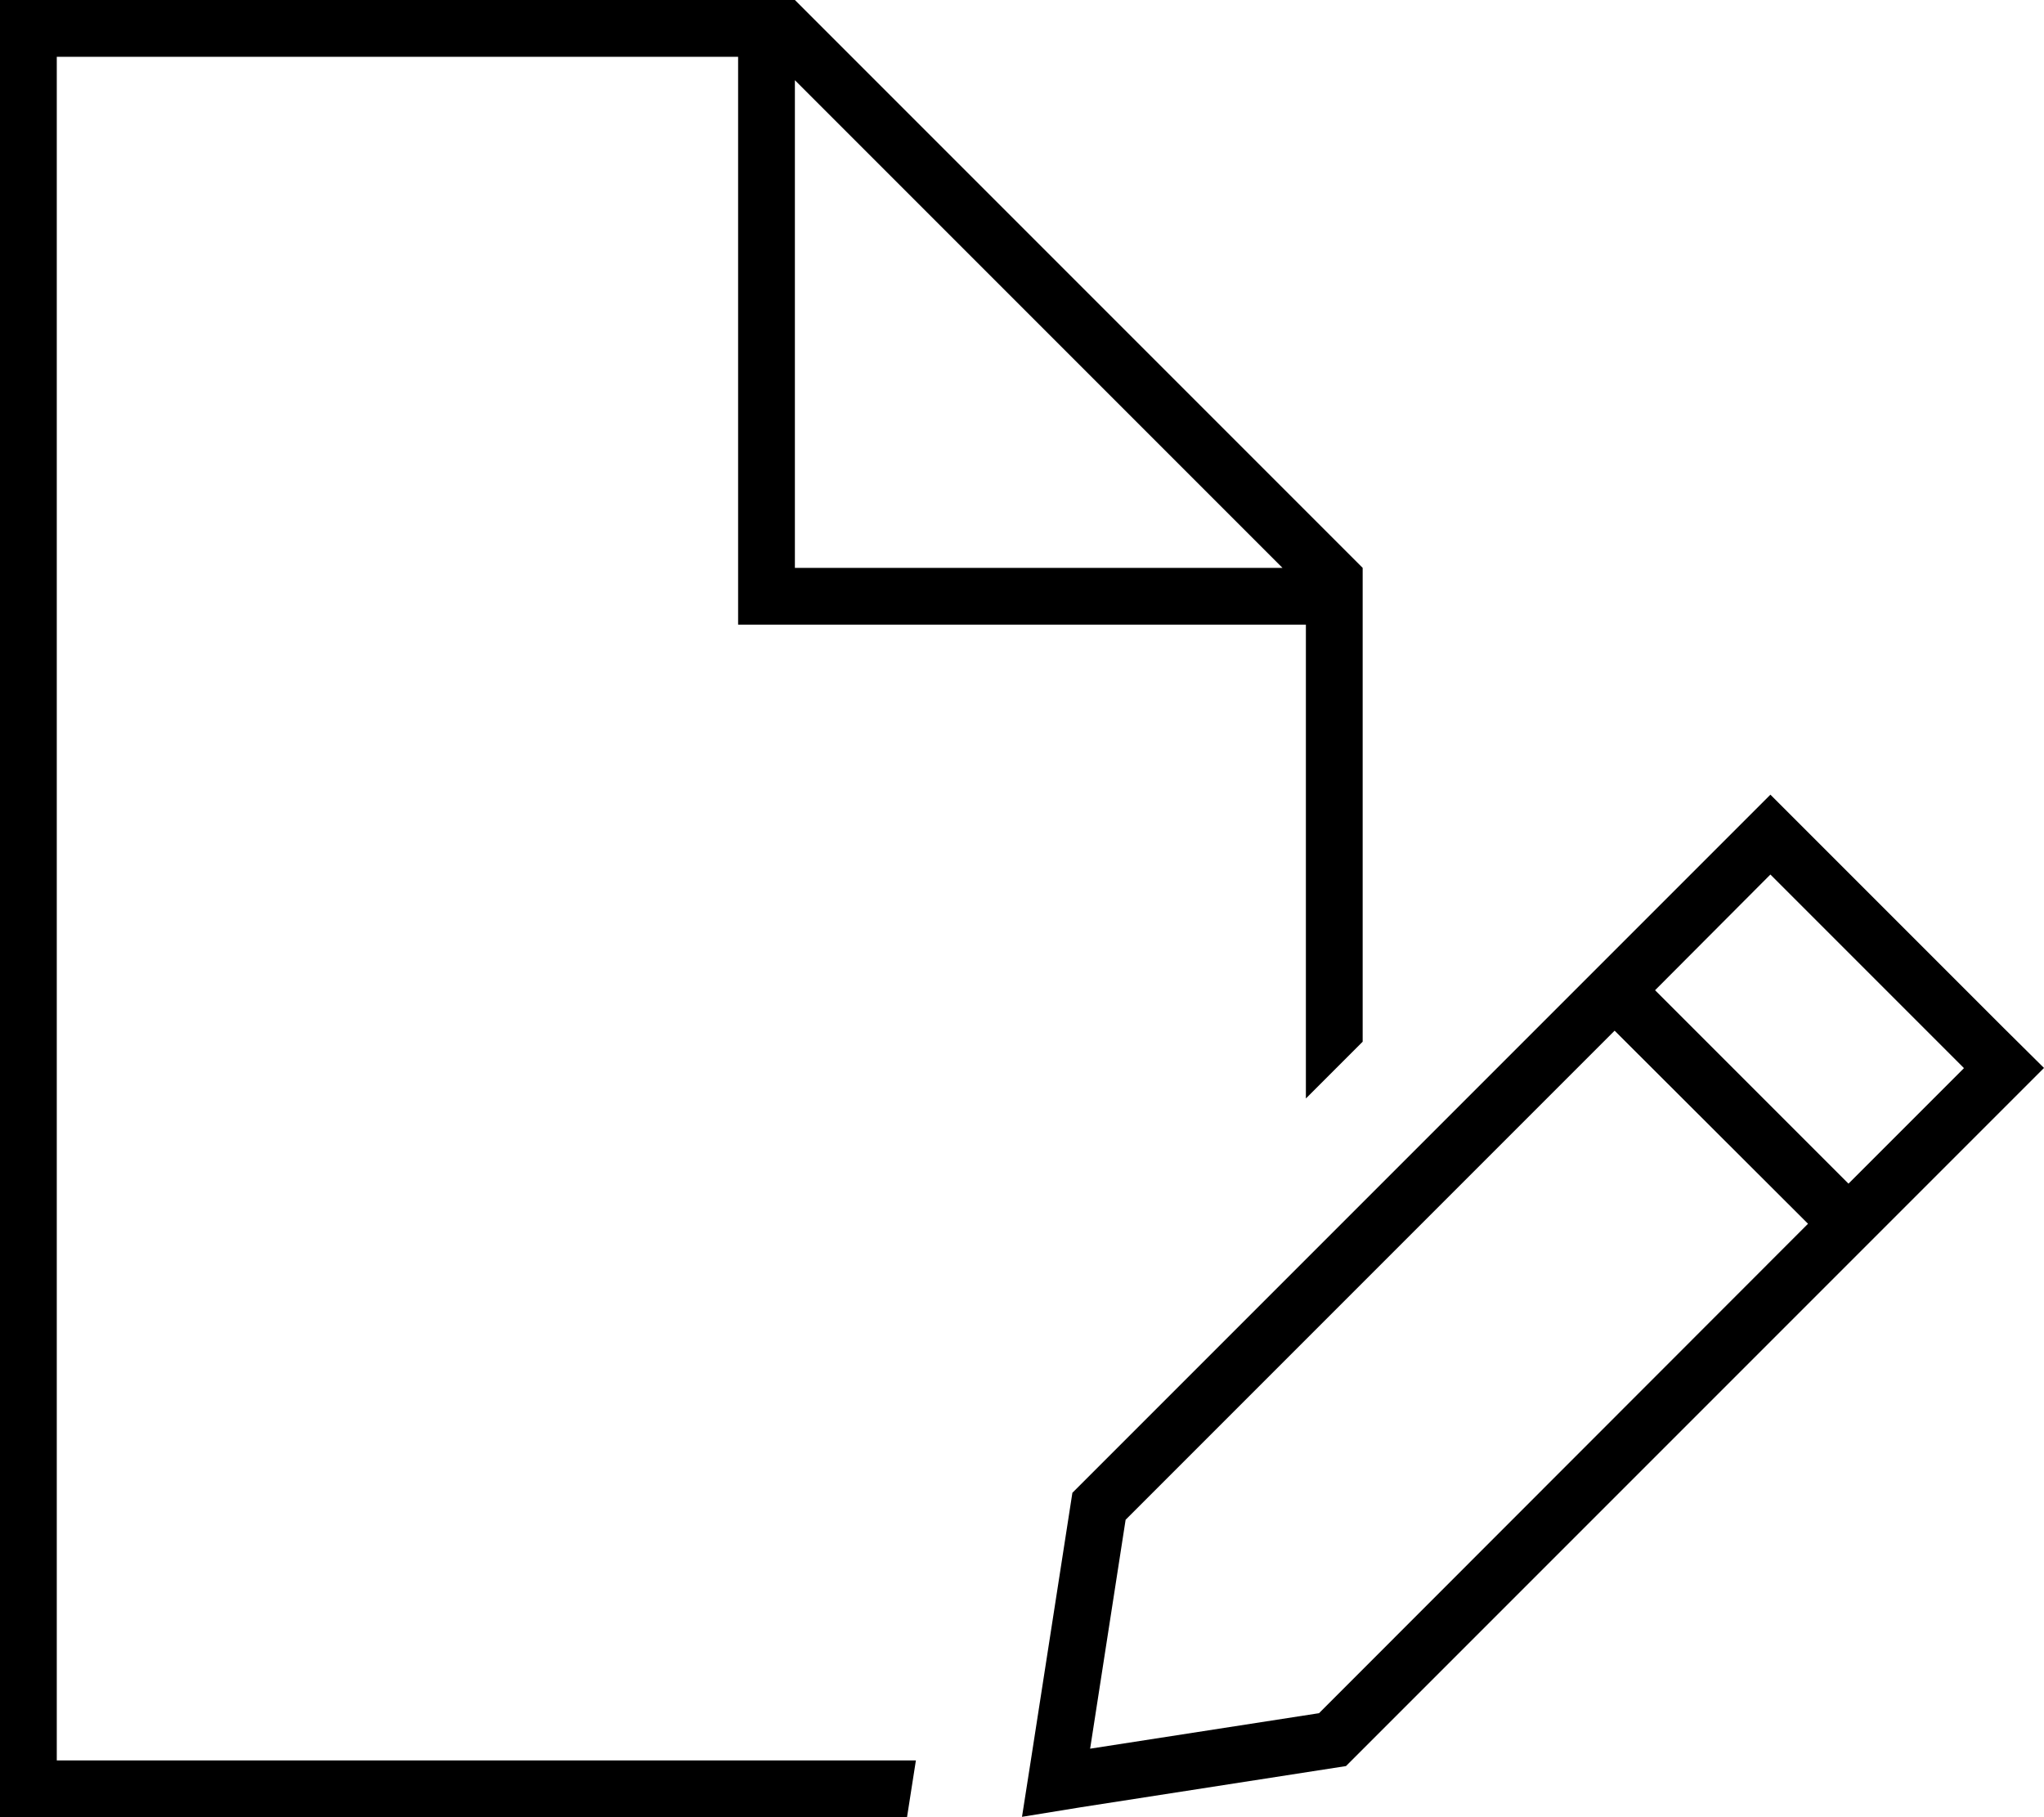 <svg xmlns="http://www.w3.org/2000/svg" viewBox="0 0 576 512" preserveAspectRatio="none"><!--! Font Awesome Pro 6.7.2 by @fontawesome - https://fontawesome.com License - https://fontawesome.com/license (Commercial License) Copyright 2024 Fonticons, Inc. --><path d="M16 496l242.1 0-2.5 16L16 512 0 512l0-16L0 16 0 0 16 0 224 0 384 160l0 133.5-16 16L368 176l-152 0-8 0 0-8 0-152L16 16l0 480zM361.4 160L224 22.6 224 160l137.4 0zm137.5 63.9l11.3 11.3 54.5 54.5L576 300.9l-11.3 11.3L379.3 497.6l-74.7 11.6L288 511.9l2.6-16.6 11.6-74.7L498.9 223.9zM317.2 428.2l-10 64.5 64.5-10L509.5 344.8 455 290.4 317.2 428.2zM553.4 300.9l-54.5-54.5L466.4 279l54.5 54.5 32.5-32.5z"/></svg>